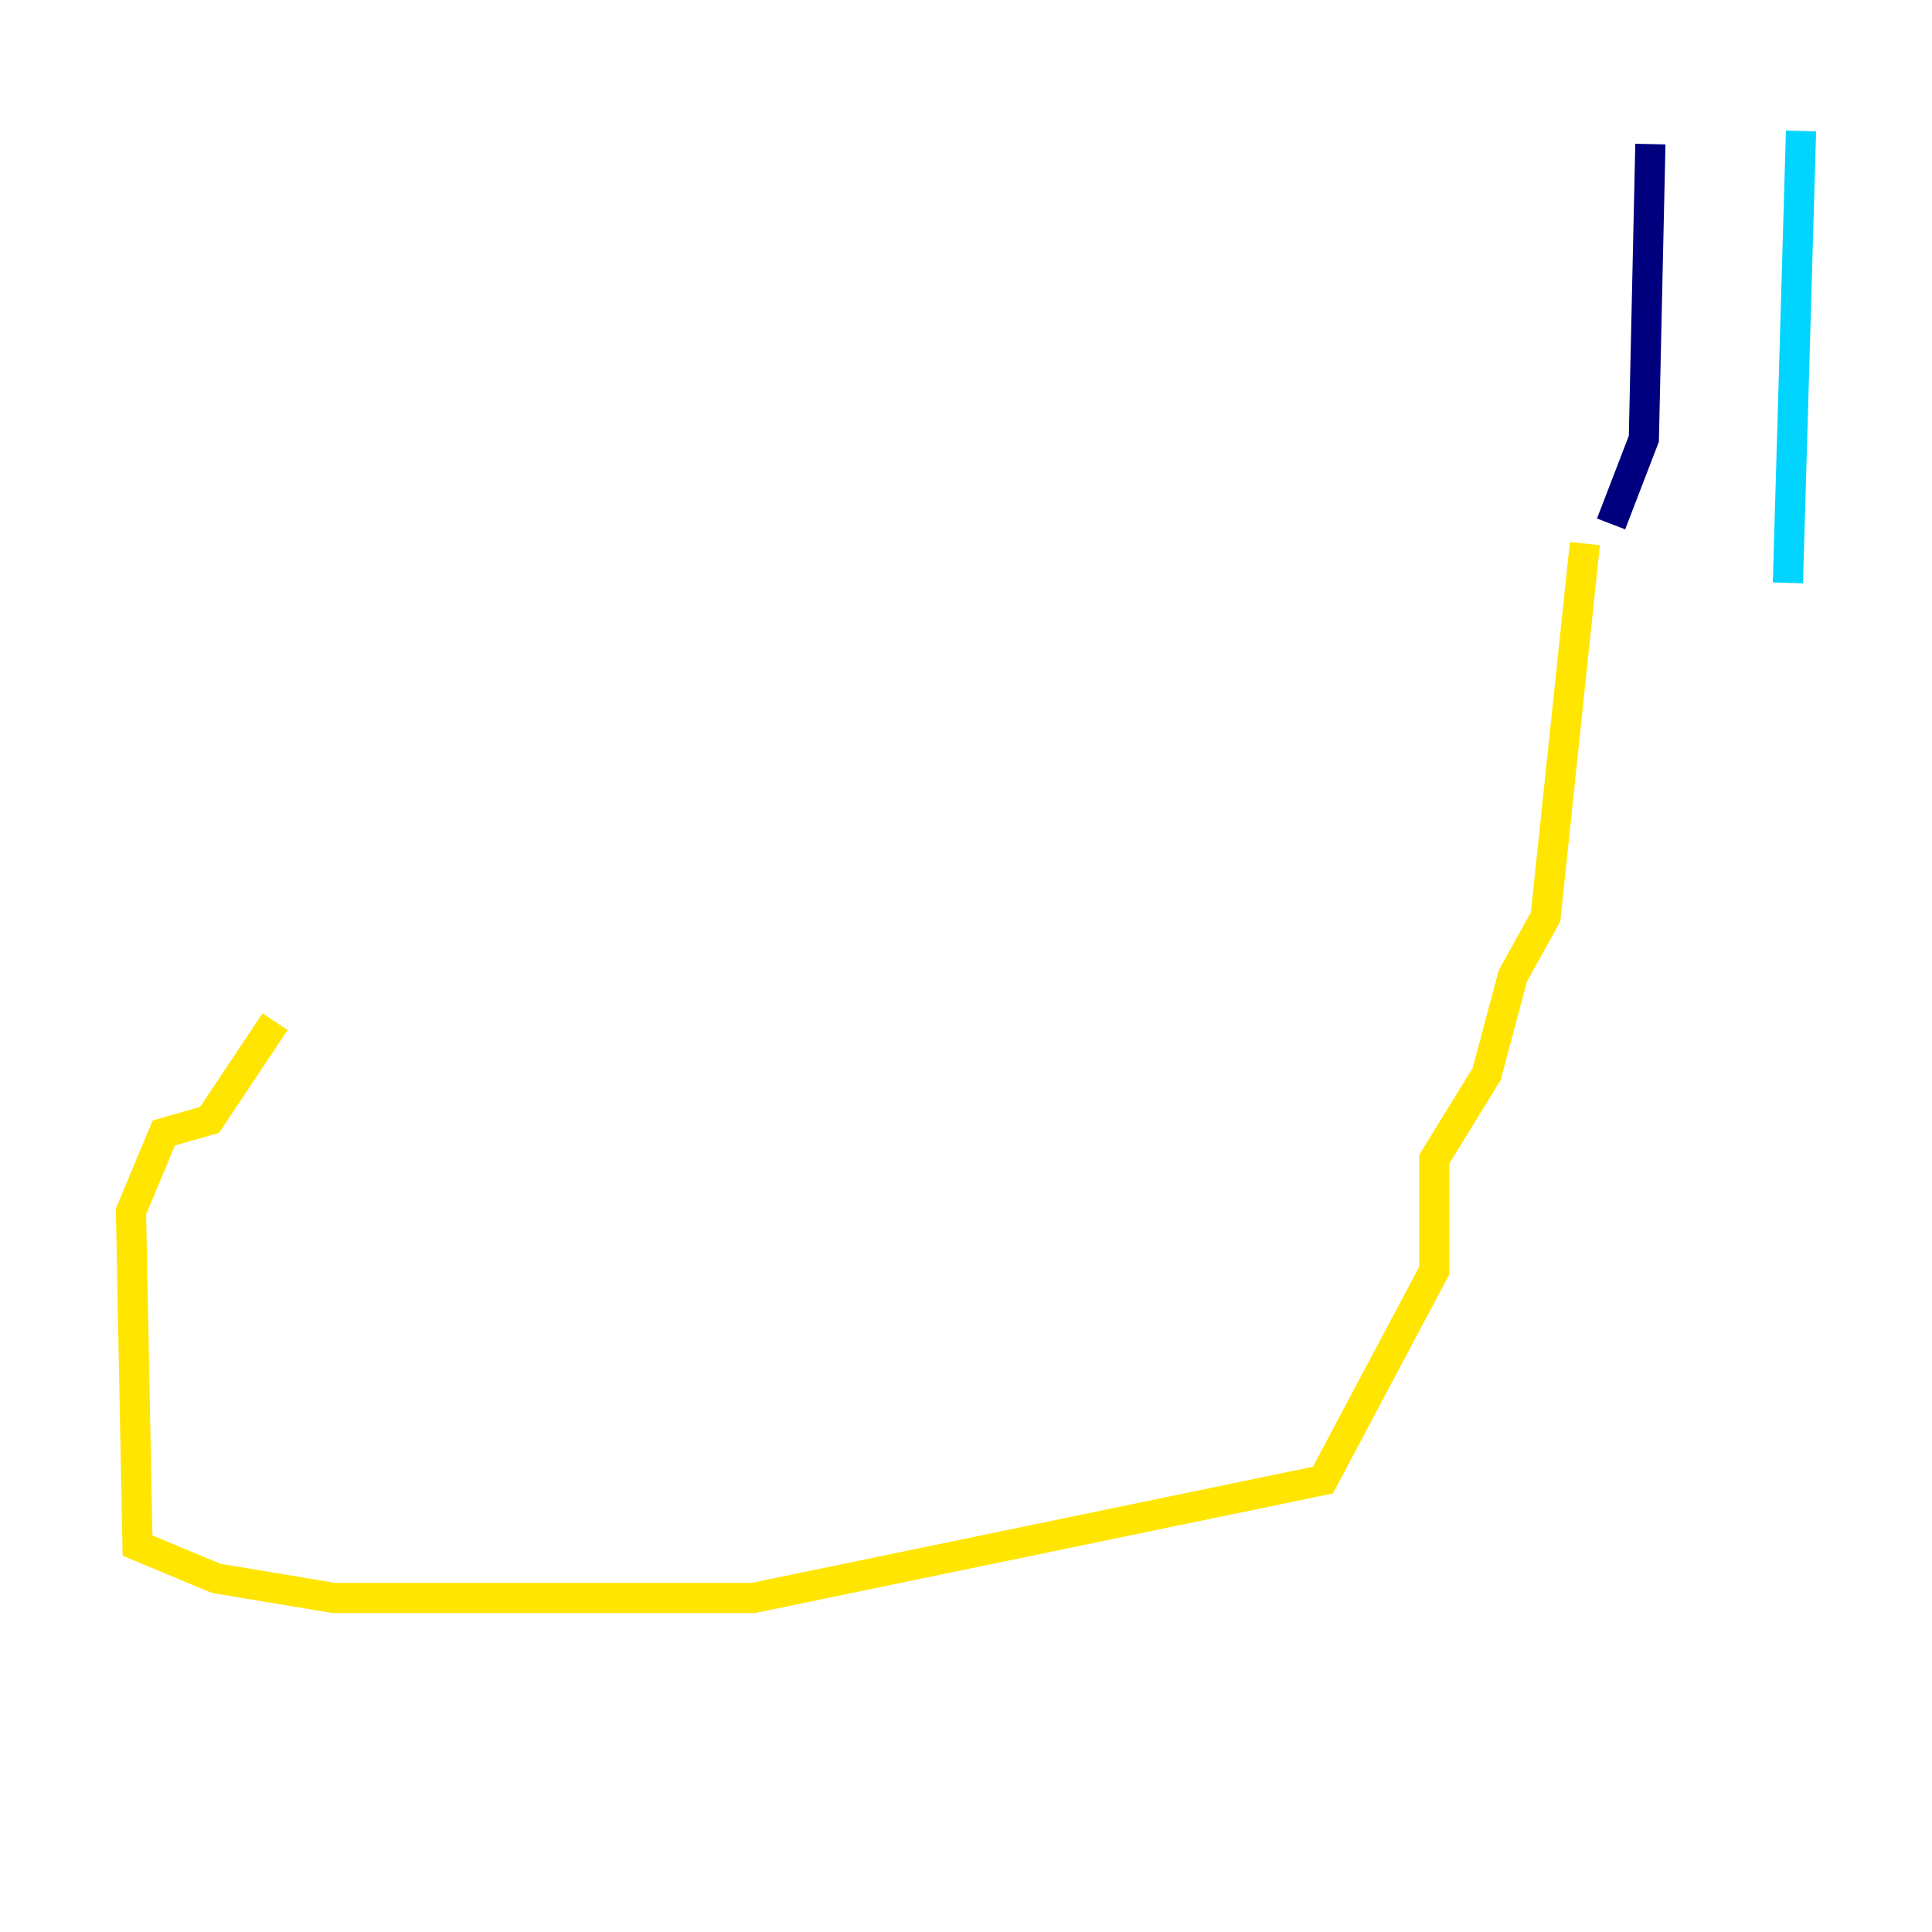 <?xml version="1.0" encoding="utf-8" ?>
<svg baseProfile="tiny" height="128" version="1.2" viewBox="0,0,128,128" width="128" xmlns="http://www.w3.org/2000/svg" xmlns:ev="http://www.w3.org/2001/xml-events" xmlns:xlink="http://www.w3.org/1999/xlink"><defs /><polyline fill="none" points="109.342,9.546 108.909,29.071 106.739,34.712" stroke="#00007f" stroke-width="2" /><polyline fill="none" points="119.322,8.678 118.454,38.617" stroke="#00d4ff" stroke-width="2" /><polyline fill="none" points="105.003,36.014 102.4,60.746 100.231,64.651 98.495,71.159 95.024,76.8 95.024,84.176 87.647,98.061 49.898,105.871 22.129,105.871 14.319,104.57 9.112,102.4 8.678,80.271 10.848,75.064 13.885,74.197 18.224,67.688" stroke="#ffe500" stroke-width="2" /><polyline fill="none" points="114.115,37.749 114.115,37.749" stroke="#7f0000" stroke-width="2" /></svg>